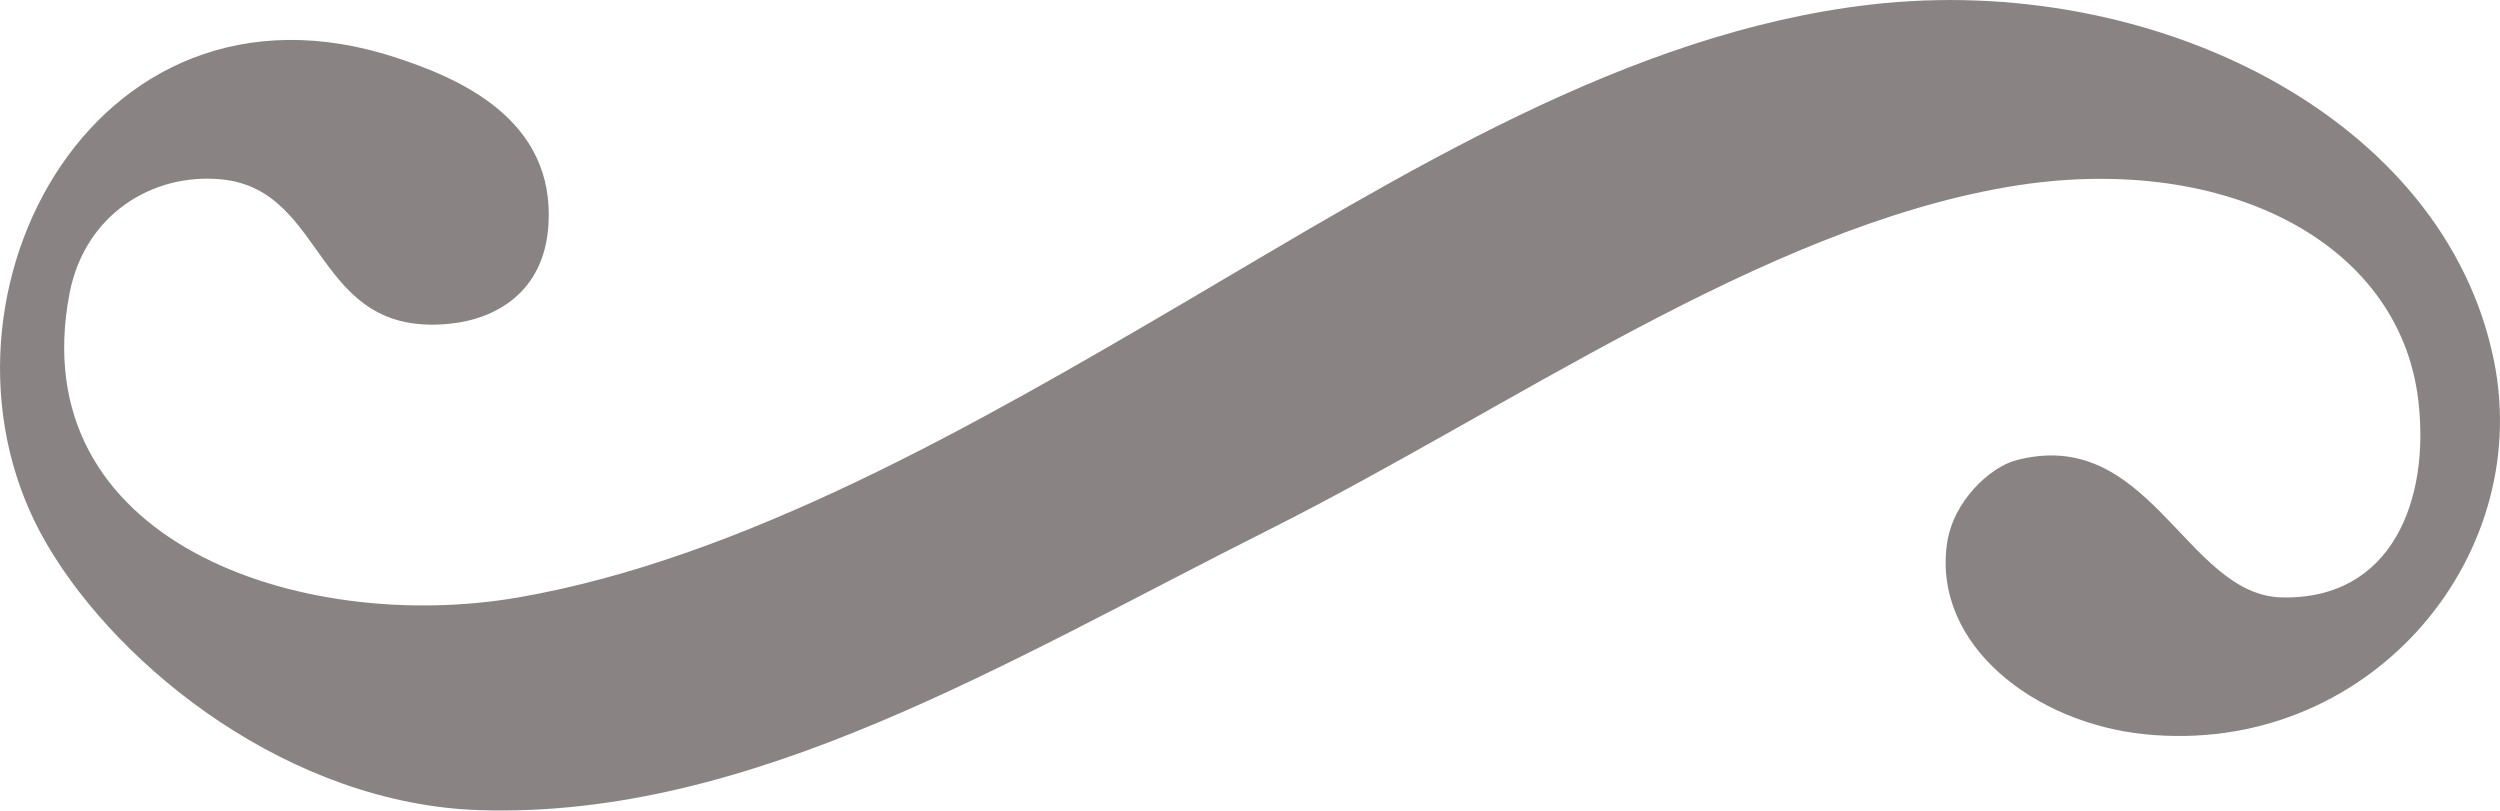 <svg version="1.1" id="图层_1" x="0px" y="0px" width="30.842px" height="10px" viewBox="0 0 30.842 10" enable-background="new 0 0 30.842 10" xml:space="preserve" xmlns="http://www.w3.org/2000/svg" xmlns:xlink="http://www.w3.org/1999/xlink" xmlns:xml="http://www.w3.org/XML/1998/namespace">
  <path fill="#898483" d="M23.081,0.056c3.479-0.4,7.087,1.386,7.689,4.407c0.489,2.455-1.581,4.873-4.313,4.595
	c-1.348-0.137-2.61-1.092-2.438-2.346c0.075-0.539,0.54-0.947,0.844-1.031c1.653-0.447,2.103,1.658,3.282,1.689
	c1.366,0.035,1.838-1.205,1.688-2.439c-0.237-1.968-2.431-3.075-5.063-2.625c-3.042,0.521-6.123,2.724-9.097,4.22
	c-3.289,1.652-6.402,3.572-9.751,3.469C3.594,9.923,1.483,8.261,0.577,6.712c-1.693-2.89,0.519-7.248,4.313-6
	C5.647,0.961,6.85,1.461,6.766,2.775C6.713,3.613,6.107,3.938,5.547,3.994c-1.688,0.172-1.498-1.65-2.813-1.781
	C1.885,2.129,1.045,2.645,0.858,3.619C0.271,6.681,3.707,7.833,6.391,7.371c2.768-0.479,5.617-2.111,8.251-3.658
	C17.293,2.156,20.068,0.403,23.081,0.056z" class="color c1"/>
</svg>